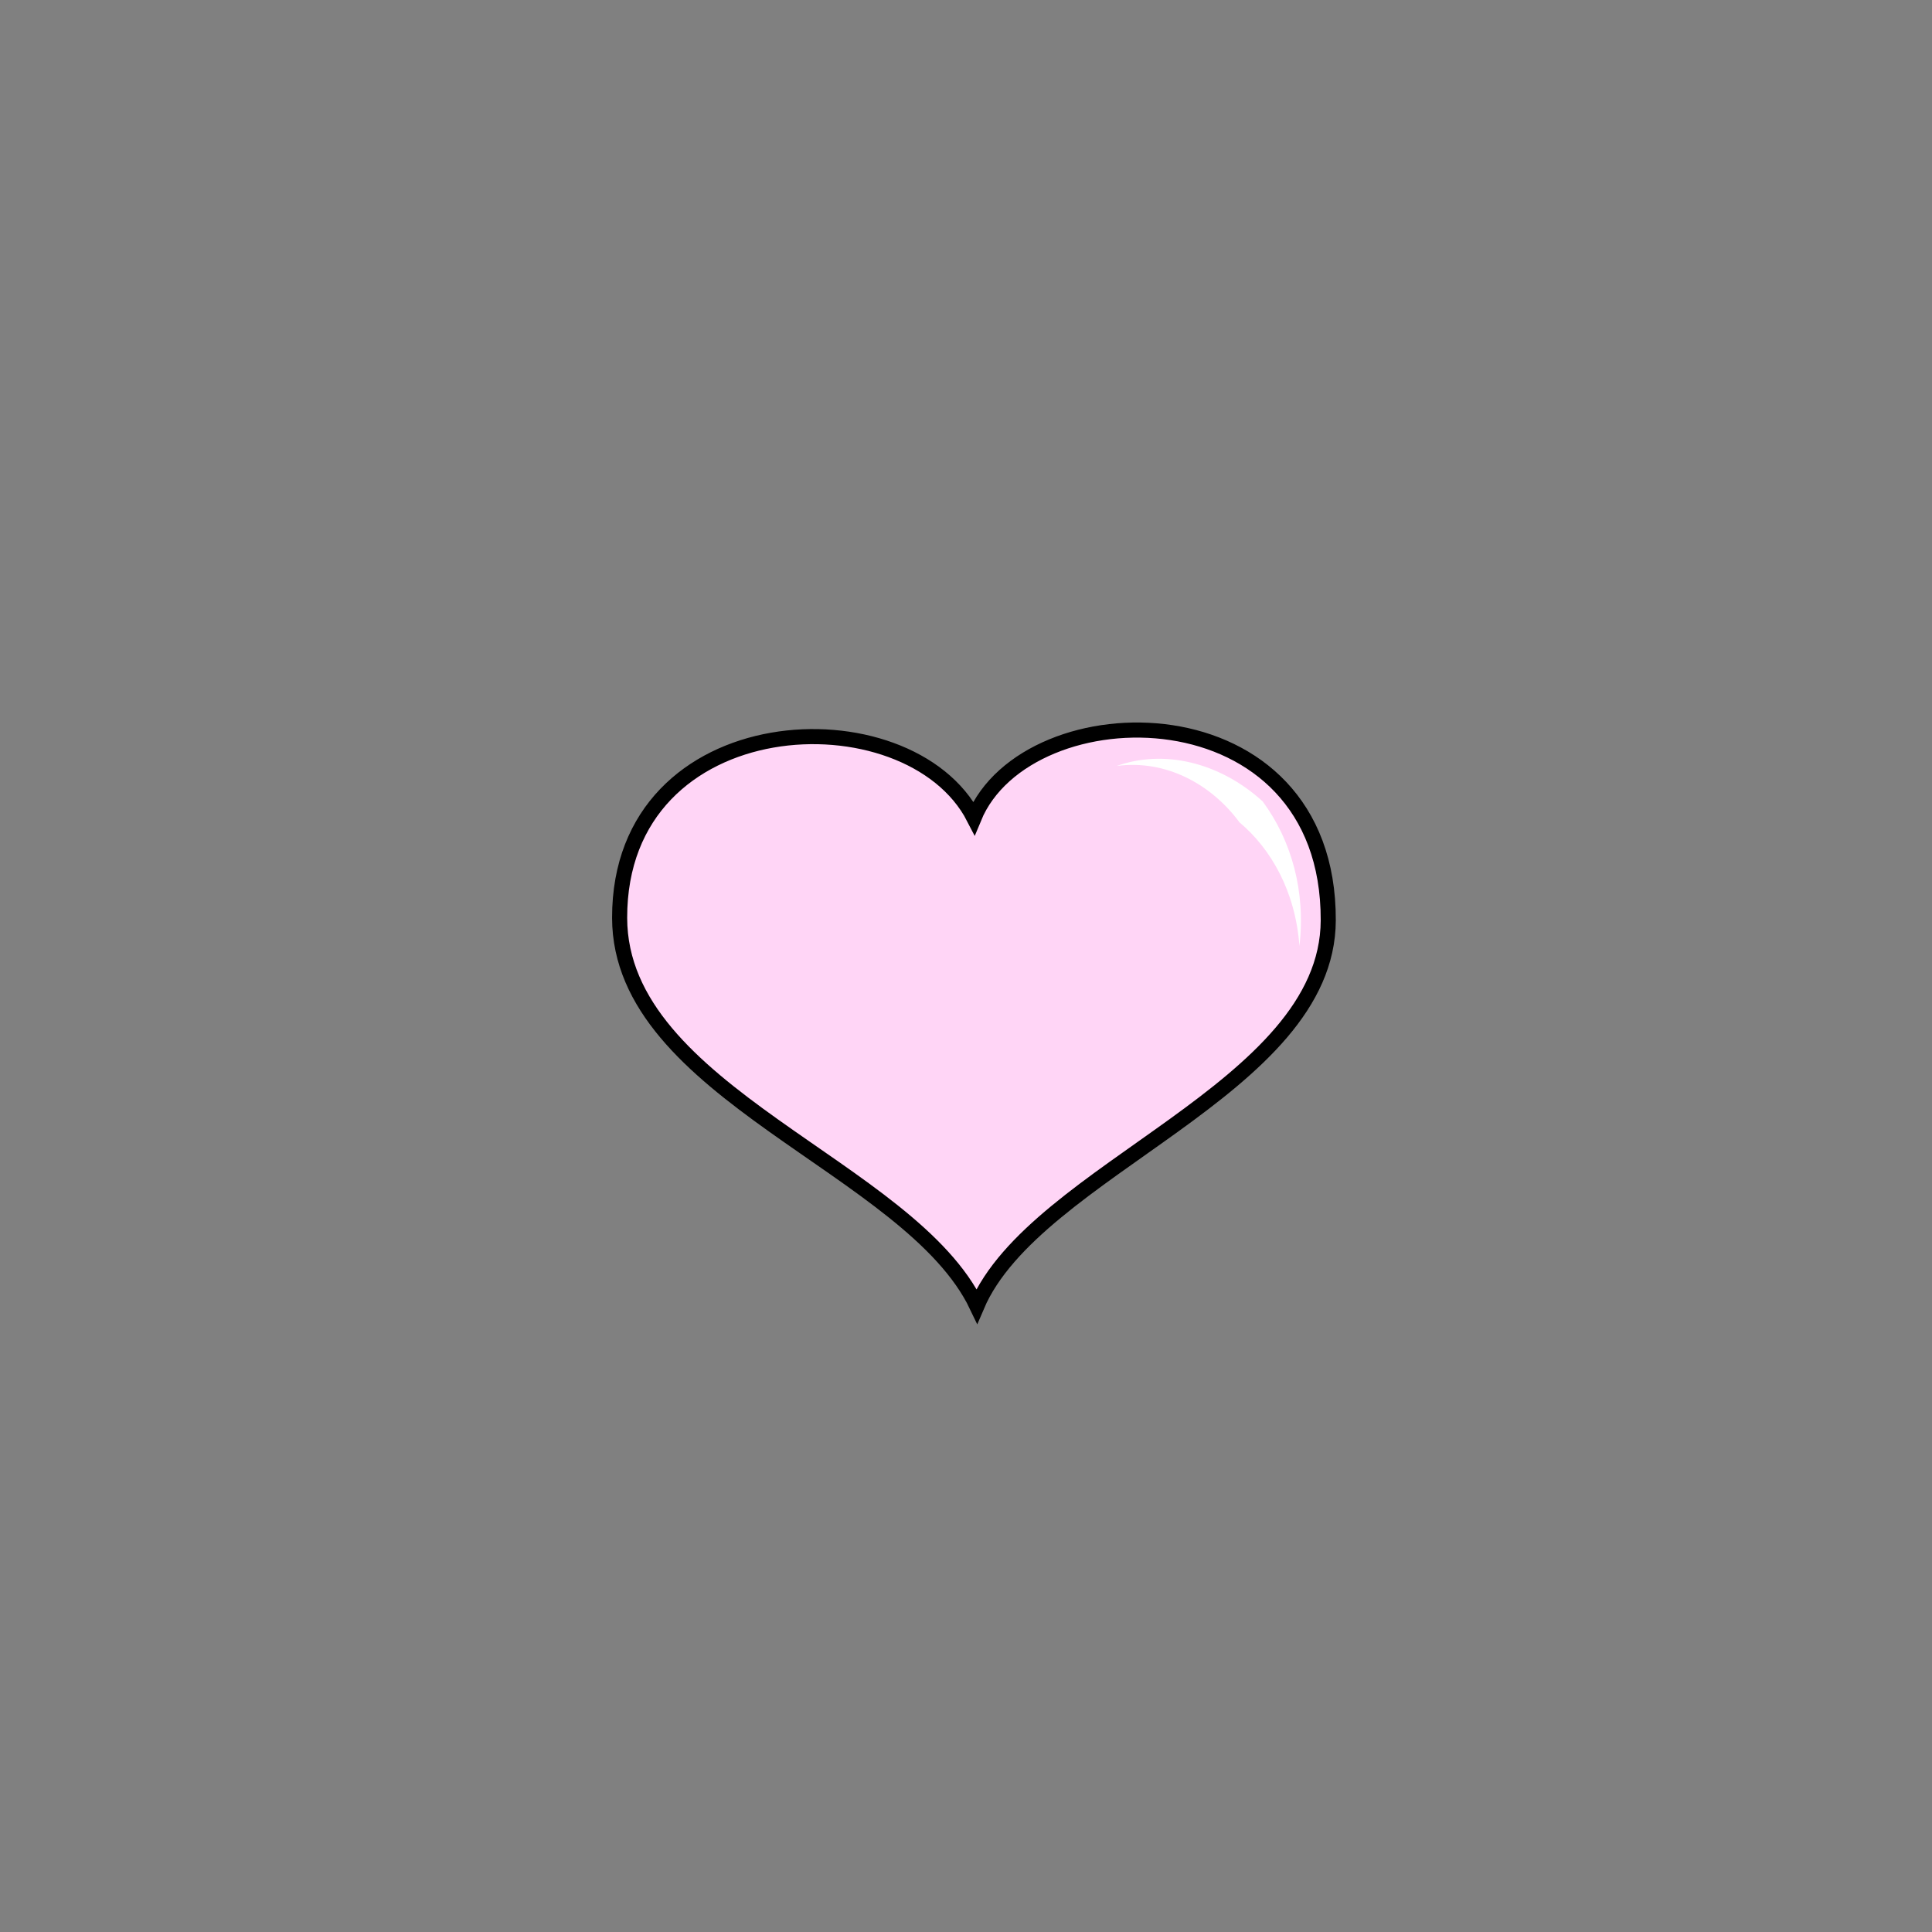 <svg xmlns="http://www.w3.org/2000/svg" xmlns:svg="http://www.w3.org/2000/svg" id="svg4311" width="100%" height="100%" version="1.1" viewBox="0 0 64 64"><rect x="0" y="0" width="64" height="64" fill="#808080" stroke="none"/><g id="layer1" transform="translate(0,-988.362)" style="display:inline"><path style="fill:#ffd5f6;fill-opacity:1;fill-rule:evenodd;stroke:#000;stroke-width:.5;stroke-linecap:butt;stroke-linejoin:miter;stroke-miterlimit:4;stroke-dasharray:none;stroke-opacity:1" id="path4859" d="m 20.526,1018.77 c -0.012,-7.089 9.58,-7.513 11.738,-3.312 1.765,-4.282 11.764,-4.388 11.736,3.395 -0.02,5.59 -9.705,8.231 -11.64,12.773 -2.203,-4.618 -11.824,-7.05 -11.834,-12.857 z"/><path style="fill:#fff;fill-rule:evenodd;stroke:none;stroke-width:1px;stroke-linecap:butt;stroke-linejoin:miter;stroke-opacity:1" id="path4152" d="m 36.991,1013.736 c 1.56,-0.557 3.404,-0.129 4.836,1.173 0.957,1.296 1.43,2.985 1.218,4.793 -0.132,-1.824 -0.952,-3.231 -1.983,-4.096 -0.939,-1.271 -2.443,-2.09 -4.072,-1.87 z"/></g></svg>